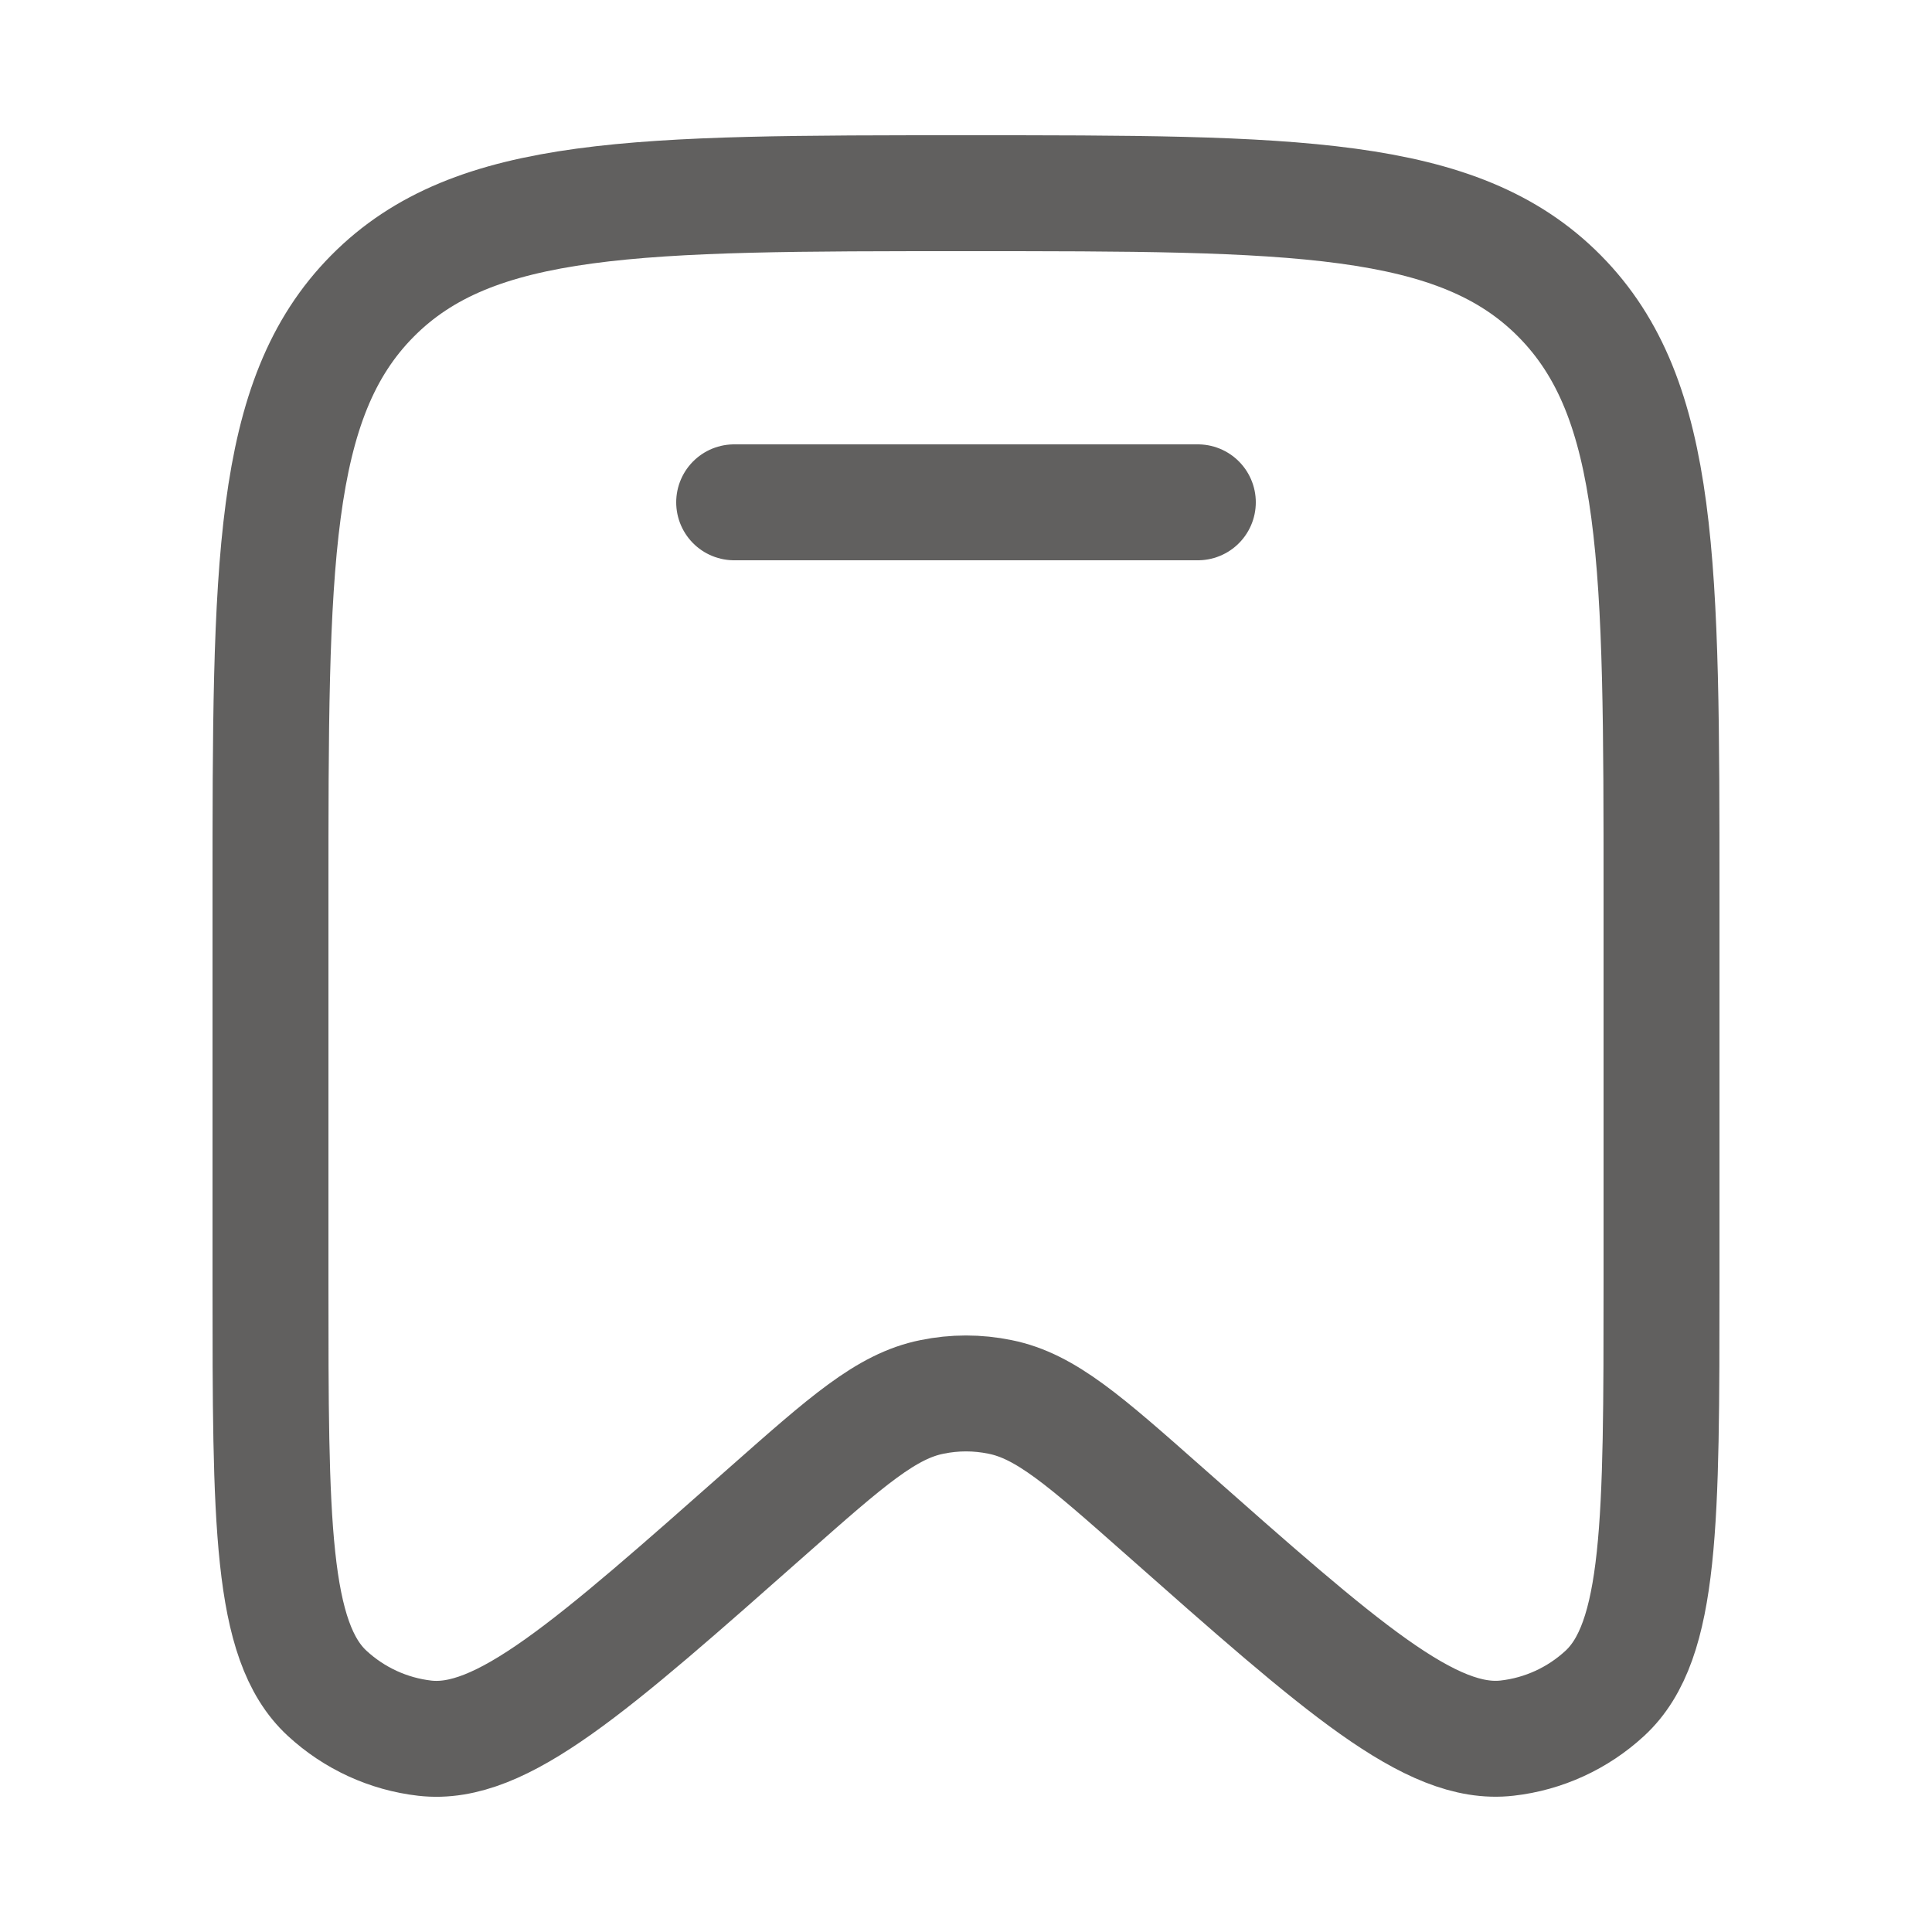 <svg width="25" height="25" viewBox="0 0 25 25" fill="none" xmlns="http://www.w3.org/2000/svg">
<path d="M21.5 16.59V11.598C21.5 7.308 21.5 5.165 20.182 3.832C18.864 2.5 16.742 2.5 12.5 2.5C8.258 2.5 6.136 2.5 4.818 3.832C3.5 5.164 3.5 7.31 3.5 11.598V16.591C3.5 19.687 3.5 21.236 4.234 21.912C4.584 22.235 5.026 22.438 5.497 22.492C6.484 22.605 7.637 21.585 9.942 19.546C10.962 18.645 11.471 18.194 12.06 18.076C12.35 18.016 12.65 18.016 12.94 18.076C13.53 18.194 14.039 18.645 15.058 19.546C17.363 21.585 18.516 22.605 19.503 22.491C19.973 22.438 20.416 22.235 20.766 21.912C21.5 21.236 21.5 19.687 21.5 16.59Z" stroke="#61605F" stroke-width="1.5"/>
<path d="M15.5 6.5H9.5" stroke="#61605F" stroke-width="1.5" stroke-linecap="round"/>
</svg>
